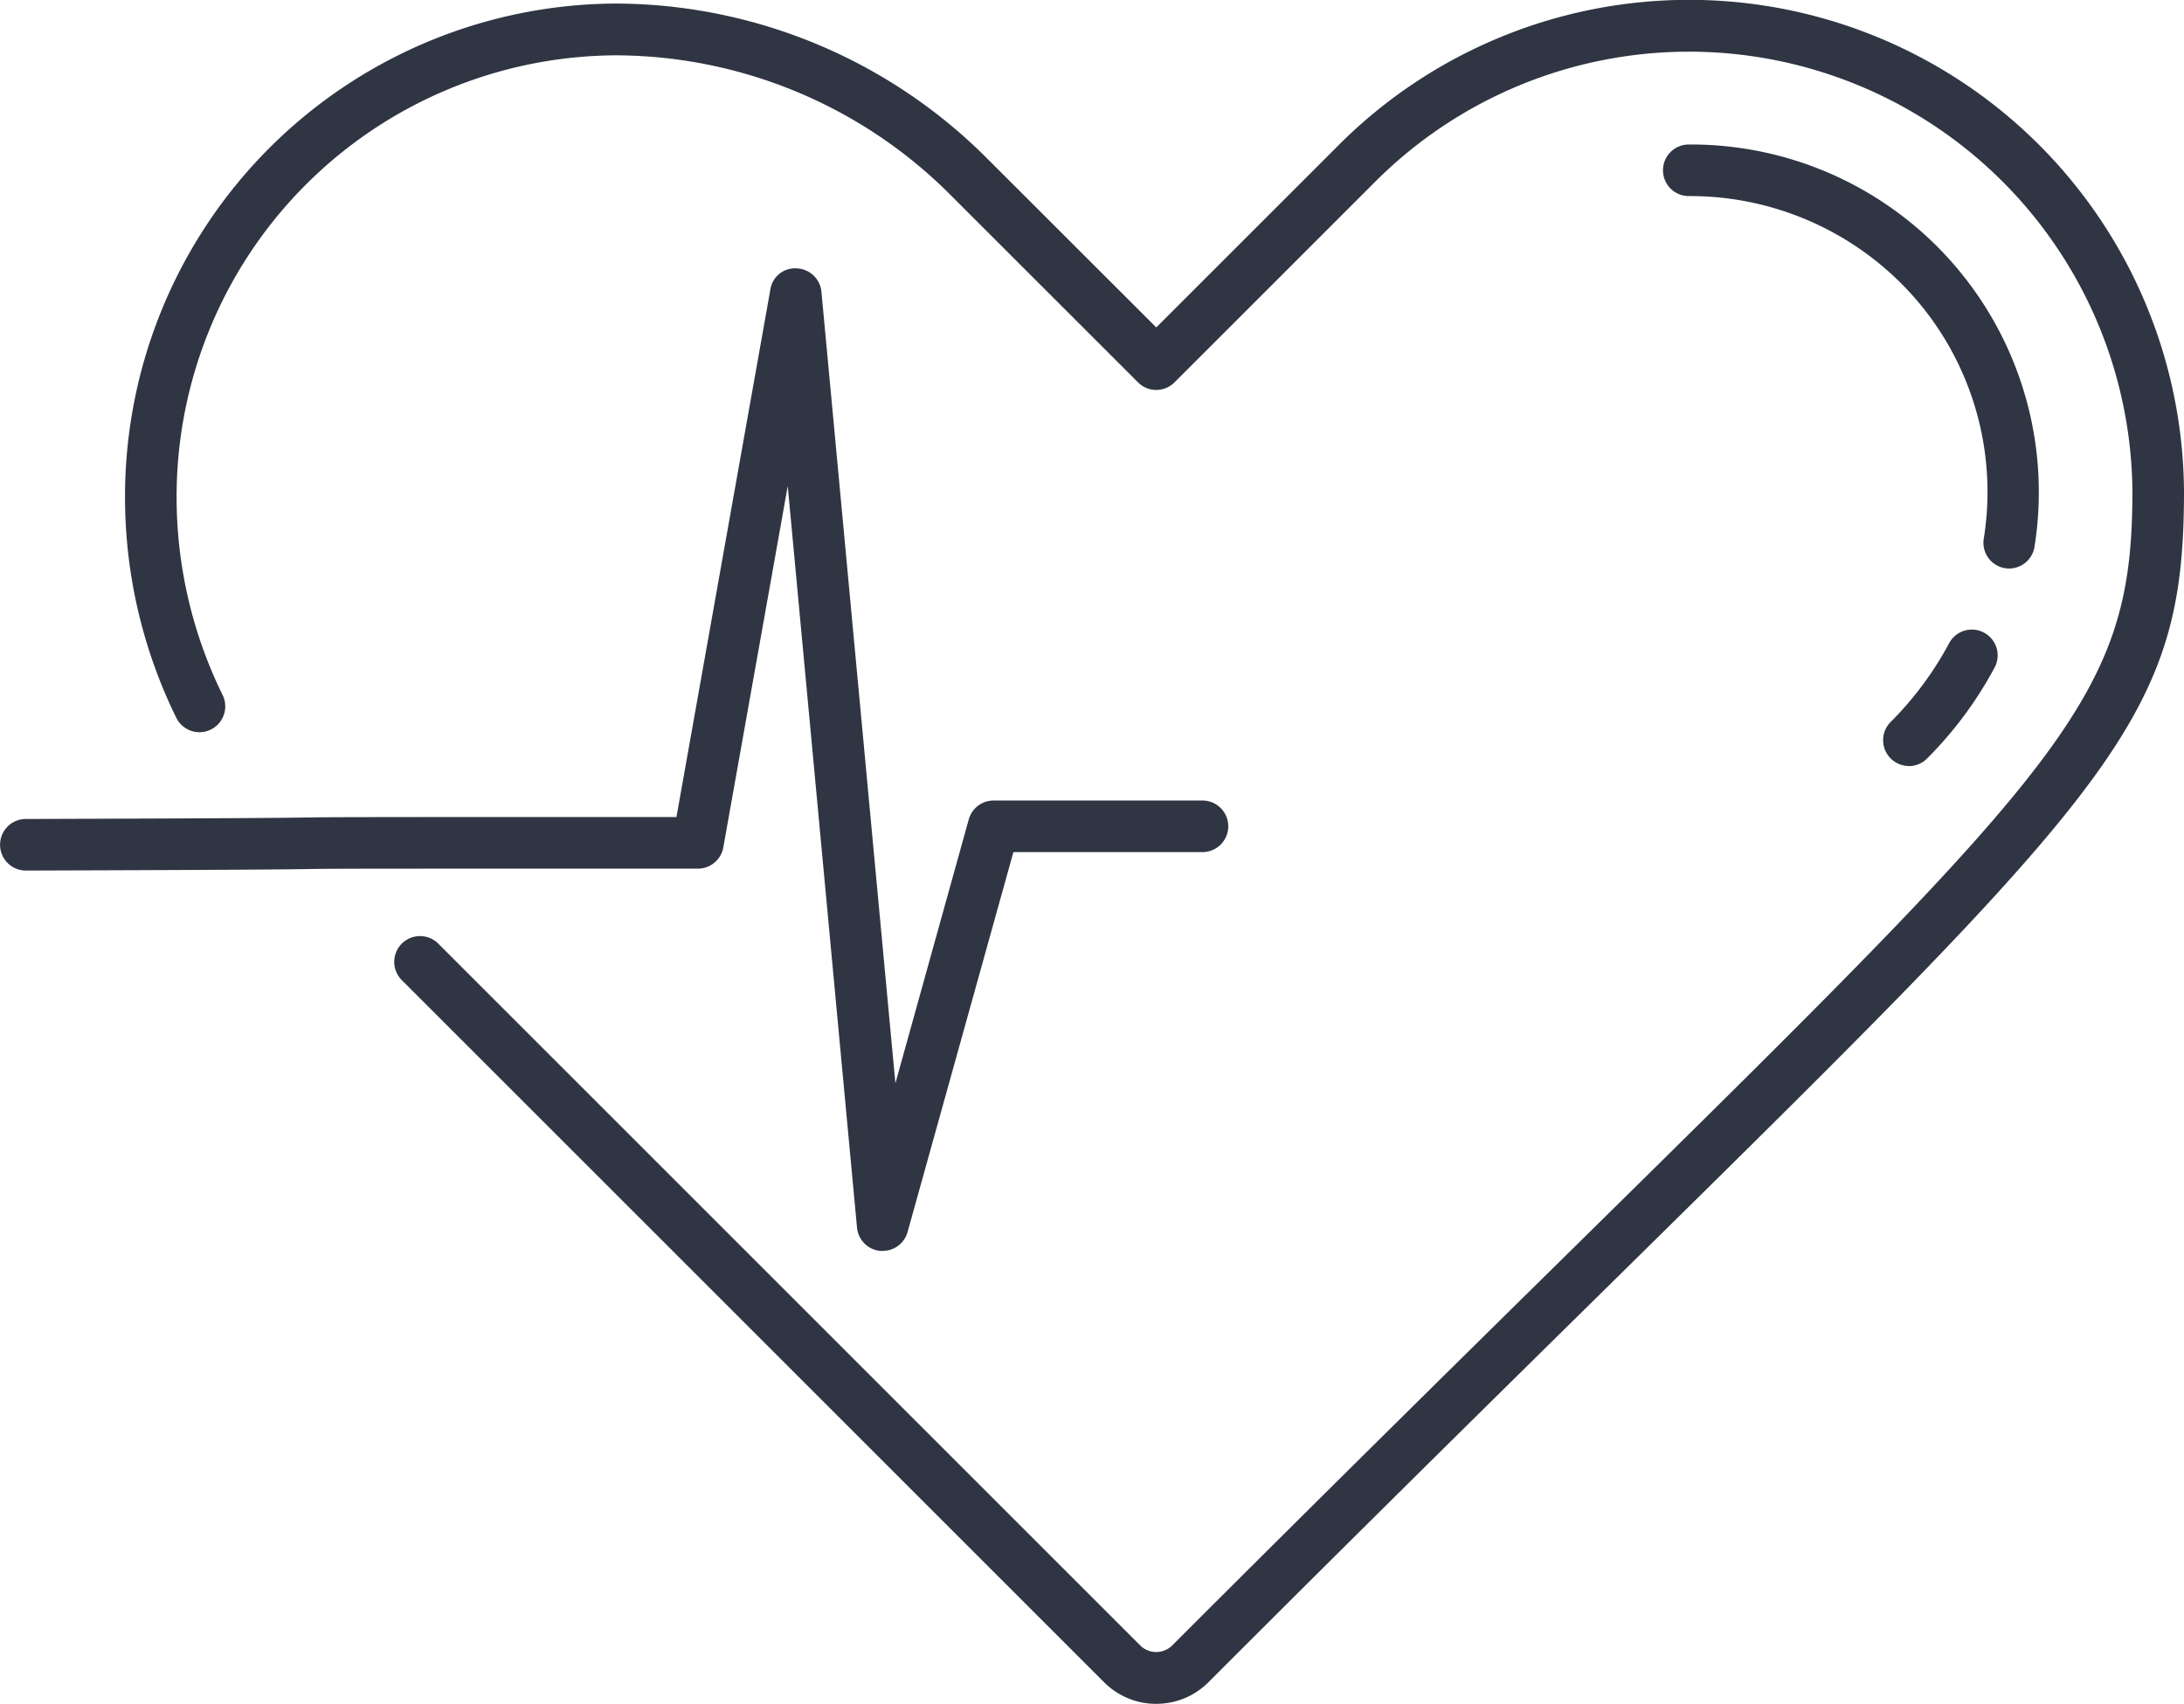 <svg id="Grupo_1103163" data-name="Grupo 1103163" xmlns="http://www.w3.org/2000/svg" xmlns:xlink="http://www.w3.org/1999/xlink" width="64.688" height="50.478" viewBox="0 0 64.688 50.478">
  <defs>
    <clipPath id="clip-path">
      <rect id="Rectángulo_403528" data-name="Rectángulo 403528" width="64.688" height="50.478" fill="none"/>
    </clipPath>
  </defs>
  <g id="Grupo_1103162" data-name="Grupo 1103162" clip-path="url(#clip-path)">
    <path id="Trazado_882885" data-name="Trazado 882885" d="M26.147,66.1c-.023,0-.046,0-.069,0a.765.765,0,0,1-.694-.69l-2.052-21.97L21.424,54.144a.764.764,0,0,1-.752.63c-10.664,0-10.855,0-11.568.013-.577.009-1.5.023-8.338.044h0a.764.764,0,0,1,0-1.528c6.824-.021,7.743-.035,8.319-.044.725-.011.908-.014,10.951-.014L22.817,37.62a.738.738,0,0,1,.784-.629.765.765,0,0,1,.729.692l2.191,23.449,2.173-7.817a.764.764,0,0,1,.736-.559h6.186a.764.764,0,1,1,0,1.528h-5.6L26.882,65.538a.764.764,0,0,1-.735.56" transform="translate(0 -29.04)" fill="#2f3542"/>
    <path id="Trazado_882886" data-name="Trazado 882886" d="M47.778,50.478a2.171,2.171,0,0,1-1.547-.641l-20.8-20.8a.764.764,0,1,1,1.08-1.081l20.8,20.8a.672.672,0,0,0,.93,0c4.69-4.689,8.621-8.562,11.916-11.807C74.807,22.522,76.69,20.669,76.69,14.546A13.135,13.135,0,0,0,54.246,5.4l-5.928,5.928a.764.764,0,0,1-1.081,0l-5.59-5.589a14.061,14.061,0,0,0-9.868-4.1,13.075,13.075,0,0,0-13.018,13.1,13.277,13.277,0,0,0,1.362,5.85.764.764,0,0,1-1.371.677,14.828,14.828,0,0,1-1.519-6.527A14.605,14.605,0,0,1,31.78.105a15.6,15.6,0,0,1,10.948,4.55L47.778,9.7l5.388-5.387a14.662,14.662,0,0,1,25.052,10.23c0,6.762-1.934,8.666-16.987,23.493-3.293,3.243-7.222,7.113-11.907,11.8a2.169,2.169,0,0,1-1.546.641" transform="translate(-13.53)" fill="#2f3542"/>
    <path id="Trazado_882887" data-name="Trazado 882887" d="M239.451,32.478a.783.783,0,0,1-.115-.008.764.764,0,0,1-.641-.87,8.737,8.737,0,0,0-2.009-7.1,8.841,8.841,0,0,0-6.727-3.056.764.764,0,0,1,0-1.528A10.3,10.3,0,0,1,240.2,31.828a.764.764,0,0,1-.754.65" transform="translate(-179.939 -15.635)" fill="#2f3542"/>
    <path id="Trazado_882888" data-name="Trazado 882888" d="M260.279,90.9a.764.764,0,0,1-.54-1.3,9.93,9.93,0,0,0,1.723-2.314.764.764,0,1,1,1.345.723,11.4,11.4,0,0,1-1.988,2.671.761.761,0,0,1-.54.224" transform="translate(-203.743 -68.207)" fill="#2f3542"/>
  </g>
</svg>
